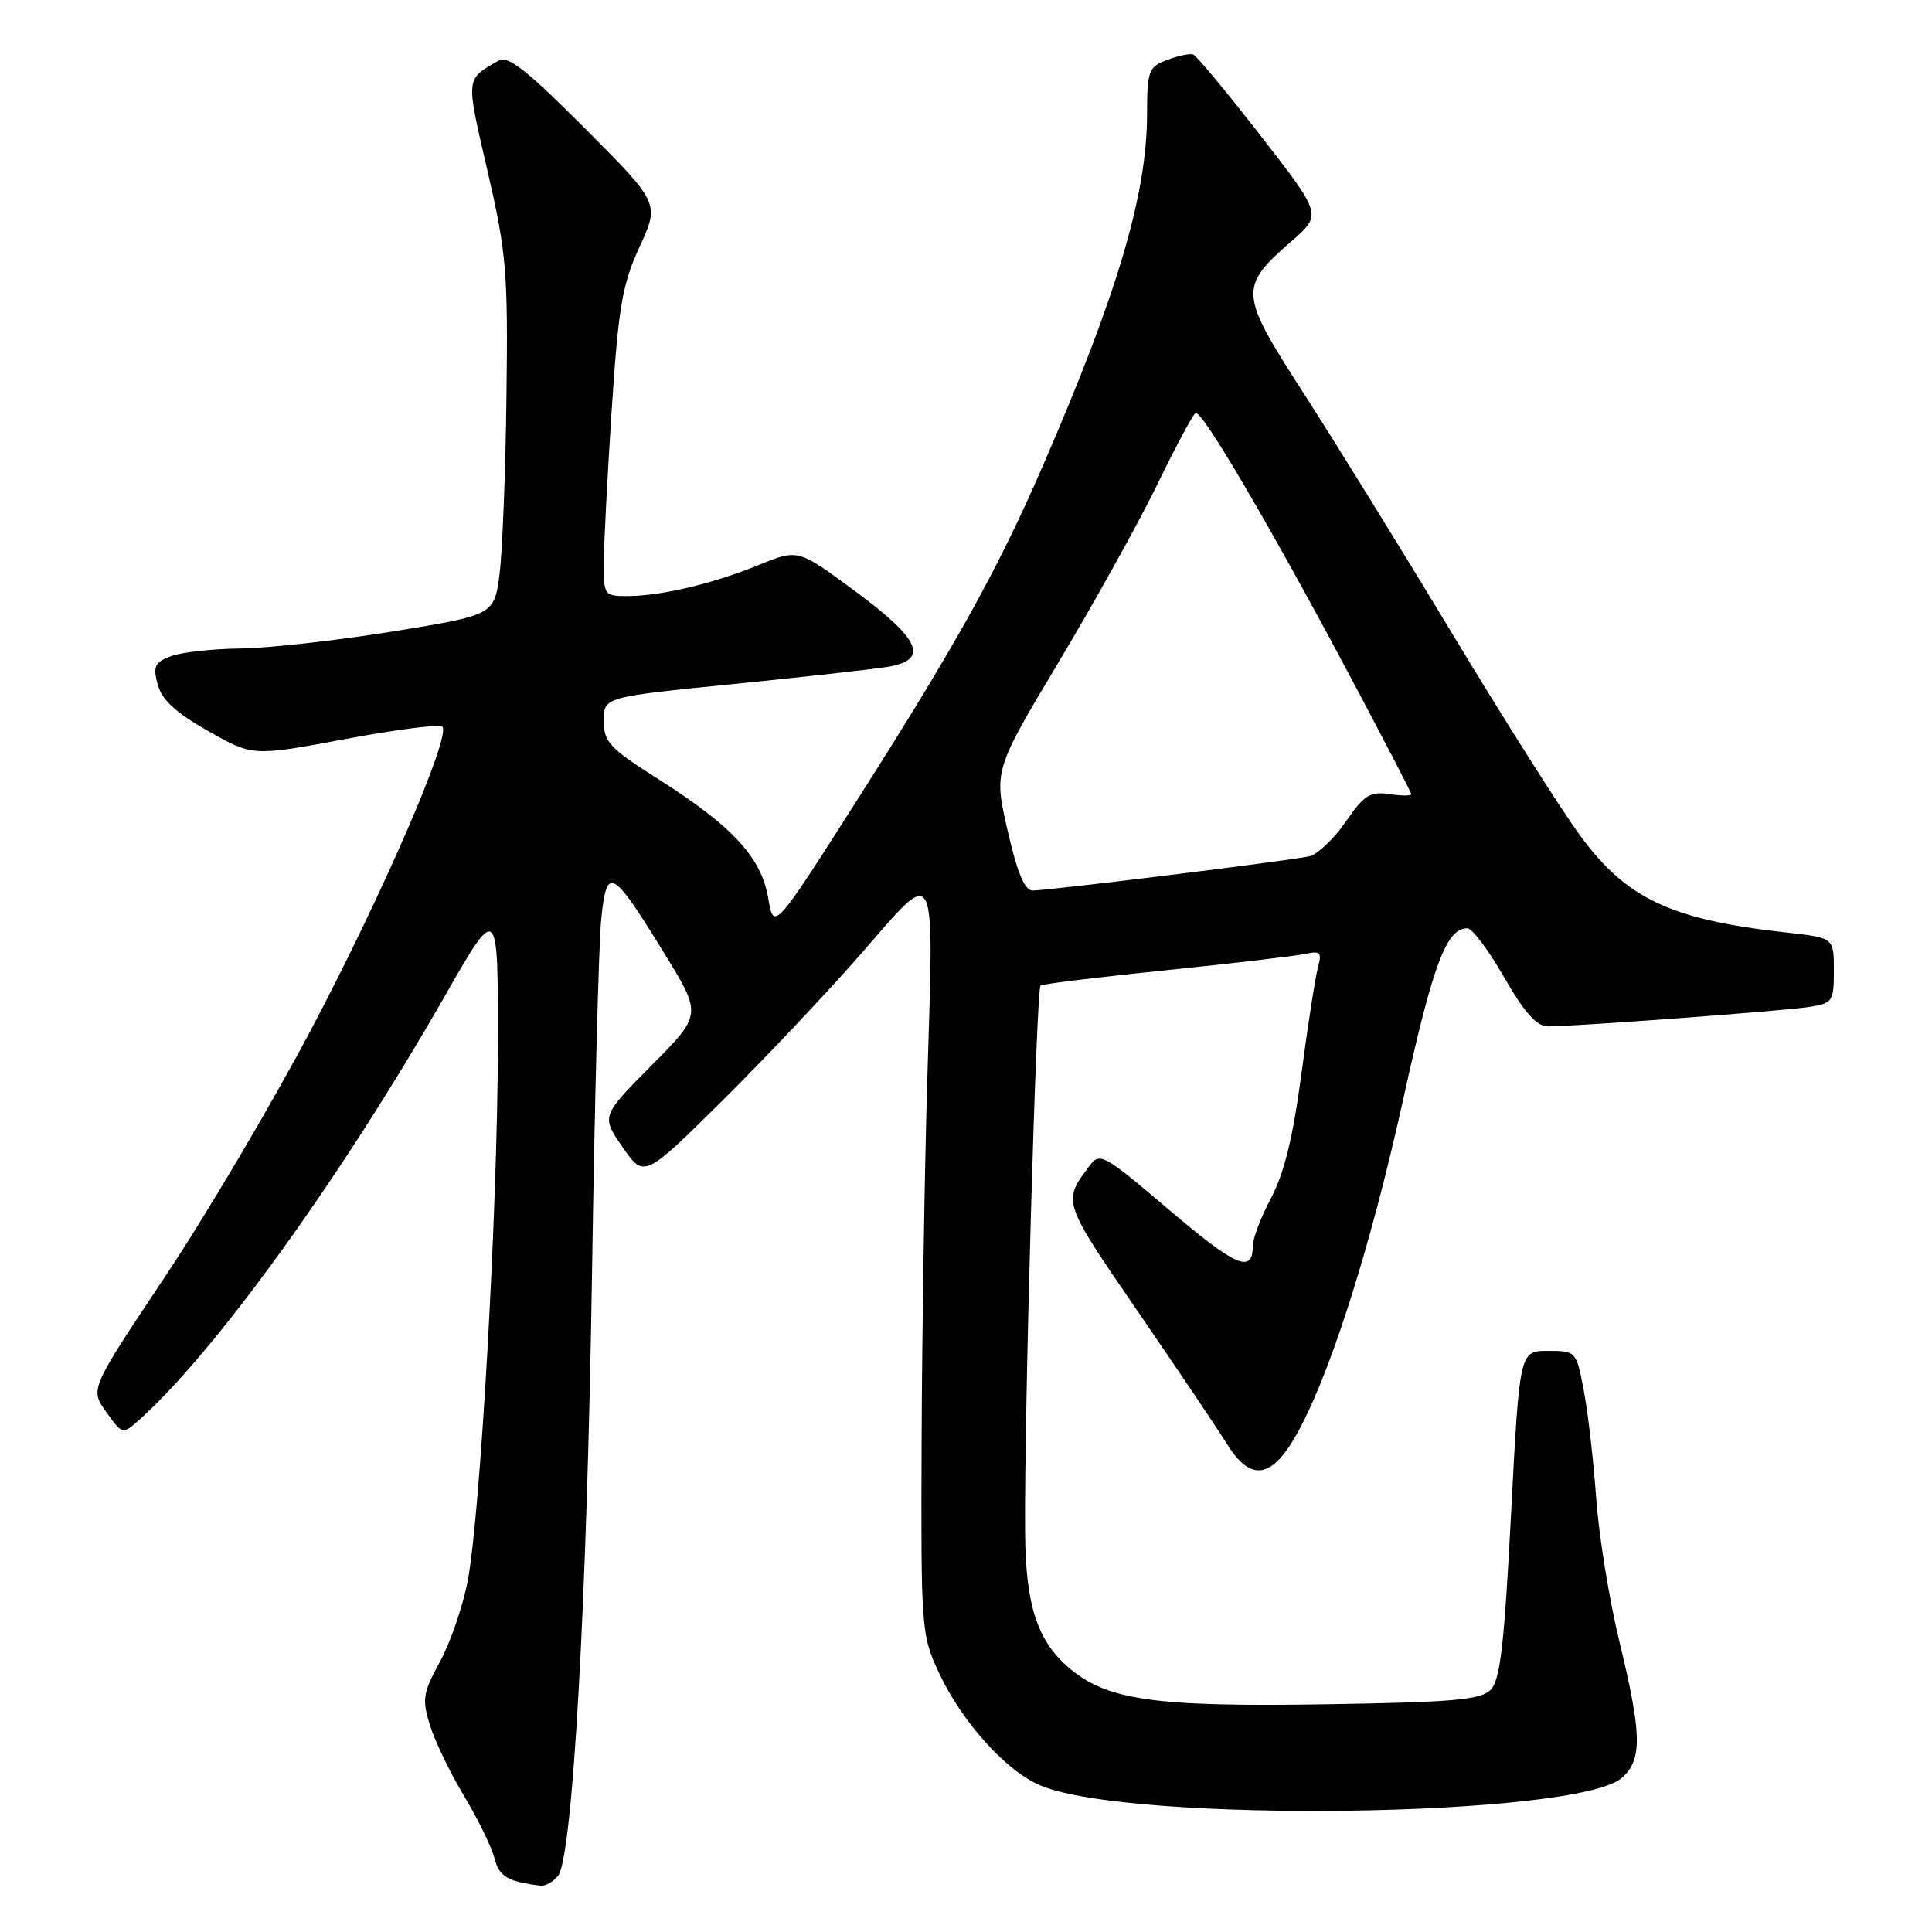 <?xml version="1.0" encoding="UTF-8" standalone="no"?>
<!DOCTYPE svg PUBLIC "-//W3C//DTD SVG 1.1//EN" "http://www.w3.org/Graphics/SVG/1.1/DTD/svg11.dtd" >
<svg xmlns="http://www.w3.org/2000/svg" xmlns:xlink="http://www.w3.org/1999/xlink" version="1.1" viewBox="0 0 256 256">
 <g >
 <path fill="currentColor"
d=" M 73.93 248.58 C 75.87 246.25 77.78 212.40 78.45 168.50 C 78.79 145.95 79.34 124.91 79.67 121.74 C 80.40 114.65 81.06 115.01 88.06 126.38 C 93.01 134.44 93.01 134.44 86.33 141.17 C 79.66 147.90 79.66 147.90 82.50 152.01 C 85.35 156.11 85.35 156.11 95.75 145.81 C 101.47 140.14 109.83 131.28 114.32 126.12 C 124.26 114.73 123.76 113.73 122.86 143.39 C 122.52 155.00 122.18 176.20 122.12 190.50 C 122.02 215.93 122.07 216.61 124.41 221.64 C 127.46 228.19 133.32 234.69 137.90 236.60 C 149.90 241.62 209.14 240.80 214.94 235.55 C 217.63 233.12 217.56 229.81 214.57 217.48 C 213.23 211.97 211.85 203.42 211.50 198.48 C 211.15 193.54 210.41 187.14 209.86 184.25 C 208.86 179.03 208.84 179.00 205.10 179.00 C 201.35 179.00 201.35 179.00 200.22 200.67 C 199.32 218.01 198.78 222.65 197.51 223.92 C 196.20 225.23 192.55 225.56 175.99 225.82 C 152.81 226.20 146.54 225.30 141.45 220.83 C 137.41 217.28 135.91 212.58 135.83 203.19 C 135.69 188.06 137.31 130.93 137.88 130.58 C 138.22 130.37 145.70 129.46 154.50 128.56 C 163.30 127.66 171.57 126.69 172.88 126.41 C 174.96 125.96 175.18 126.18 174.63 128.20 C 174.29 129.46 173.30 135.81 172.44 142.31 C 171.34 150.64 170.16 155.47 168.44 158.71 C 167.10 161.23 166.00 164.10 166.00 165.09 C 166.00 168.81 163.78 167.86 154.92 160.32 C 146.15 152.86 145.74 152.64 144.32 154.53 C 140.79 159.27 140.75 159.17 150.80 173.83 C 156.14 181.61 161.41 189.44 162.52 191.24 C 165.61 196.24 168.32 196.02 171.55 190.51 C 176.00 182.91 181.55 165.61 185.97 145.49 C 189.89 127.71 191.66 123.00 194.44 123.00 C 195.06 123.00 197.26 125.93 199.31 129.50 C 202.02 134.22 203.62 136.00 205.13 136.00 C 208.85 136.00 236.41 133.95 239.75 133.42 C 242.84 132.94 243.00 132.69 243.00 128.58 C 243.00 124.26 243.00 124.26 236.75 123.57 C 221.43 121.87 215.56 119.12 209.43 110.79 C 206.94 107.42 199.33 95.40 192.50 84.08 C 185.68 72.76 176.75 58.33 172.67 52.00 C 164.20 38.87 164.13 38.05 171.12 31.97 C 175.17 28.44 175.17 28.44 167.03 17.97 C 162.56 12.21 158.54 7.37 158.10 7.22 C 157.66 7.06 156.11 7.39 154.65 7.94 C 152.17 8.88 152.00 9.36 151.99 15.23 C 151.96 25.84 148.03 39.06 138.14 61.82 C 132.21 75.46 126.73 85.34 113.94 105.44 C 102.53 123.37 102.53 123.37 101.79 119.00 C 100.86 113.59 97.09 109.50 87.25 103.25 C 80.76 99.14 80.00 98.32 80.00 95.51 C 80.00 92.36 80.00 92.36 97.25 90.63 C 106.74 89.68 115.96 88.65 117.75 88.34 C 123.12 87.41 121.93 84.70 113.37 78.38 C 105.75 72.74 105.75 72.74 100.62 74.83 C 94.54 77.32 87.74 78.94 83.25 78.98 C 80.09 79.00 80.00 78.88 80.00 74.75 C 80.00 72.41 80.47 63.30 81.04 54.50 C 81.95 40.63 82.44 37.73 84.74 32.72 C 87.40 26.94 87.40 26.94 77.53 17.03 C 69.83 9.31 67.30 7.32 66.08 8.02 C 61.65 10.58 61.70 10.12 64.59 22.61 C 67.11 33.53 67.32 35.96 67.11 52.50 C 66.99 62.40 66.58 72.97 66.20 76.00 C 65.50 81.49 65.50 81.49 52.00 83.68 C 44.58 84.88 35.49 85.89 31.82 85.93 C 28.14 85.97 24.01 86.43 22.64 86.95 C 20.50 87.76 20.25 88.30 20.89 90.69 C 21.44 92.73 23.27 94.42 27.57 96.86 C 33.50 100.22 33.50 100.22 45.74 97.93 C 52.47 96.67 58.26 95.93 58.61 96.28 C 59.81 97.48 50.72 118.45 41.18 136.50 C 35.95 146.40 27.22 161.15 21.79 169.29 C 11.92 184.08 11.92 184.08 14.07 187.09 C 16.16 190.04 16.27 190.07 18.26 188.31 C 28.36 179.35 45.07 156.23 58.89 132.07 C 66.00 119.64 66.00 119.64 65.97 138.57 C 65.94 160.31 63.66 200.66 61.97 209.50 C 61.34 212.80 59.69 217.60 58.31 220.16 C 56.02 224.37 55.90 225.18 56.99 228.66 C 57.65 230.77 59.69 234.99 61.52 238.03 C 63.35 241.07 65.15 244.76 65.52 246.22 C 66.13 248.65 67.29 249.34 71.63 249.86 C 72.25 249.94 73.28 249.36 73.93 248.58 Z  M 133.51 110.04 C 131.69 102.08 131.69 102.08 140.32 87.66 C 145.06 79.74 150.95 69.13 153.40 64.09 C 155.85 59.05 158.12 54.83 158.43 54.72 C 159.29 54.40 168.02 69.24 178.11 88.14 C 183.00 97.31 187.00 105.00 187.00 105.23 C 187.00 105.47 185.68 105.46 184.06 105.22 C 181.54 104.85 180.73 105.37 178.31 108.89 C 176.77 111.14 174.60 113.20 173.50 113.46 C 171.12 114.02 138.99 118.00 136.83 118.00 C 135.77 118.00 134.79 115.64 133.51 110.04 Z "/>
</g>
</svg>